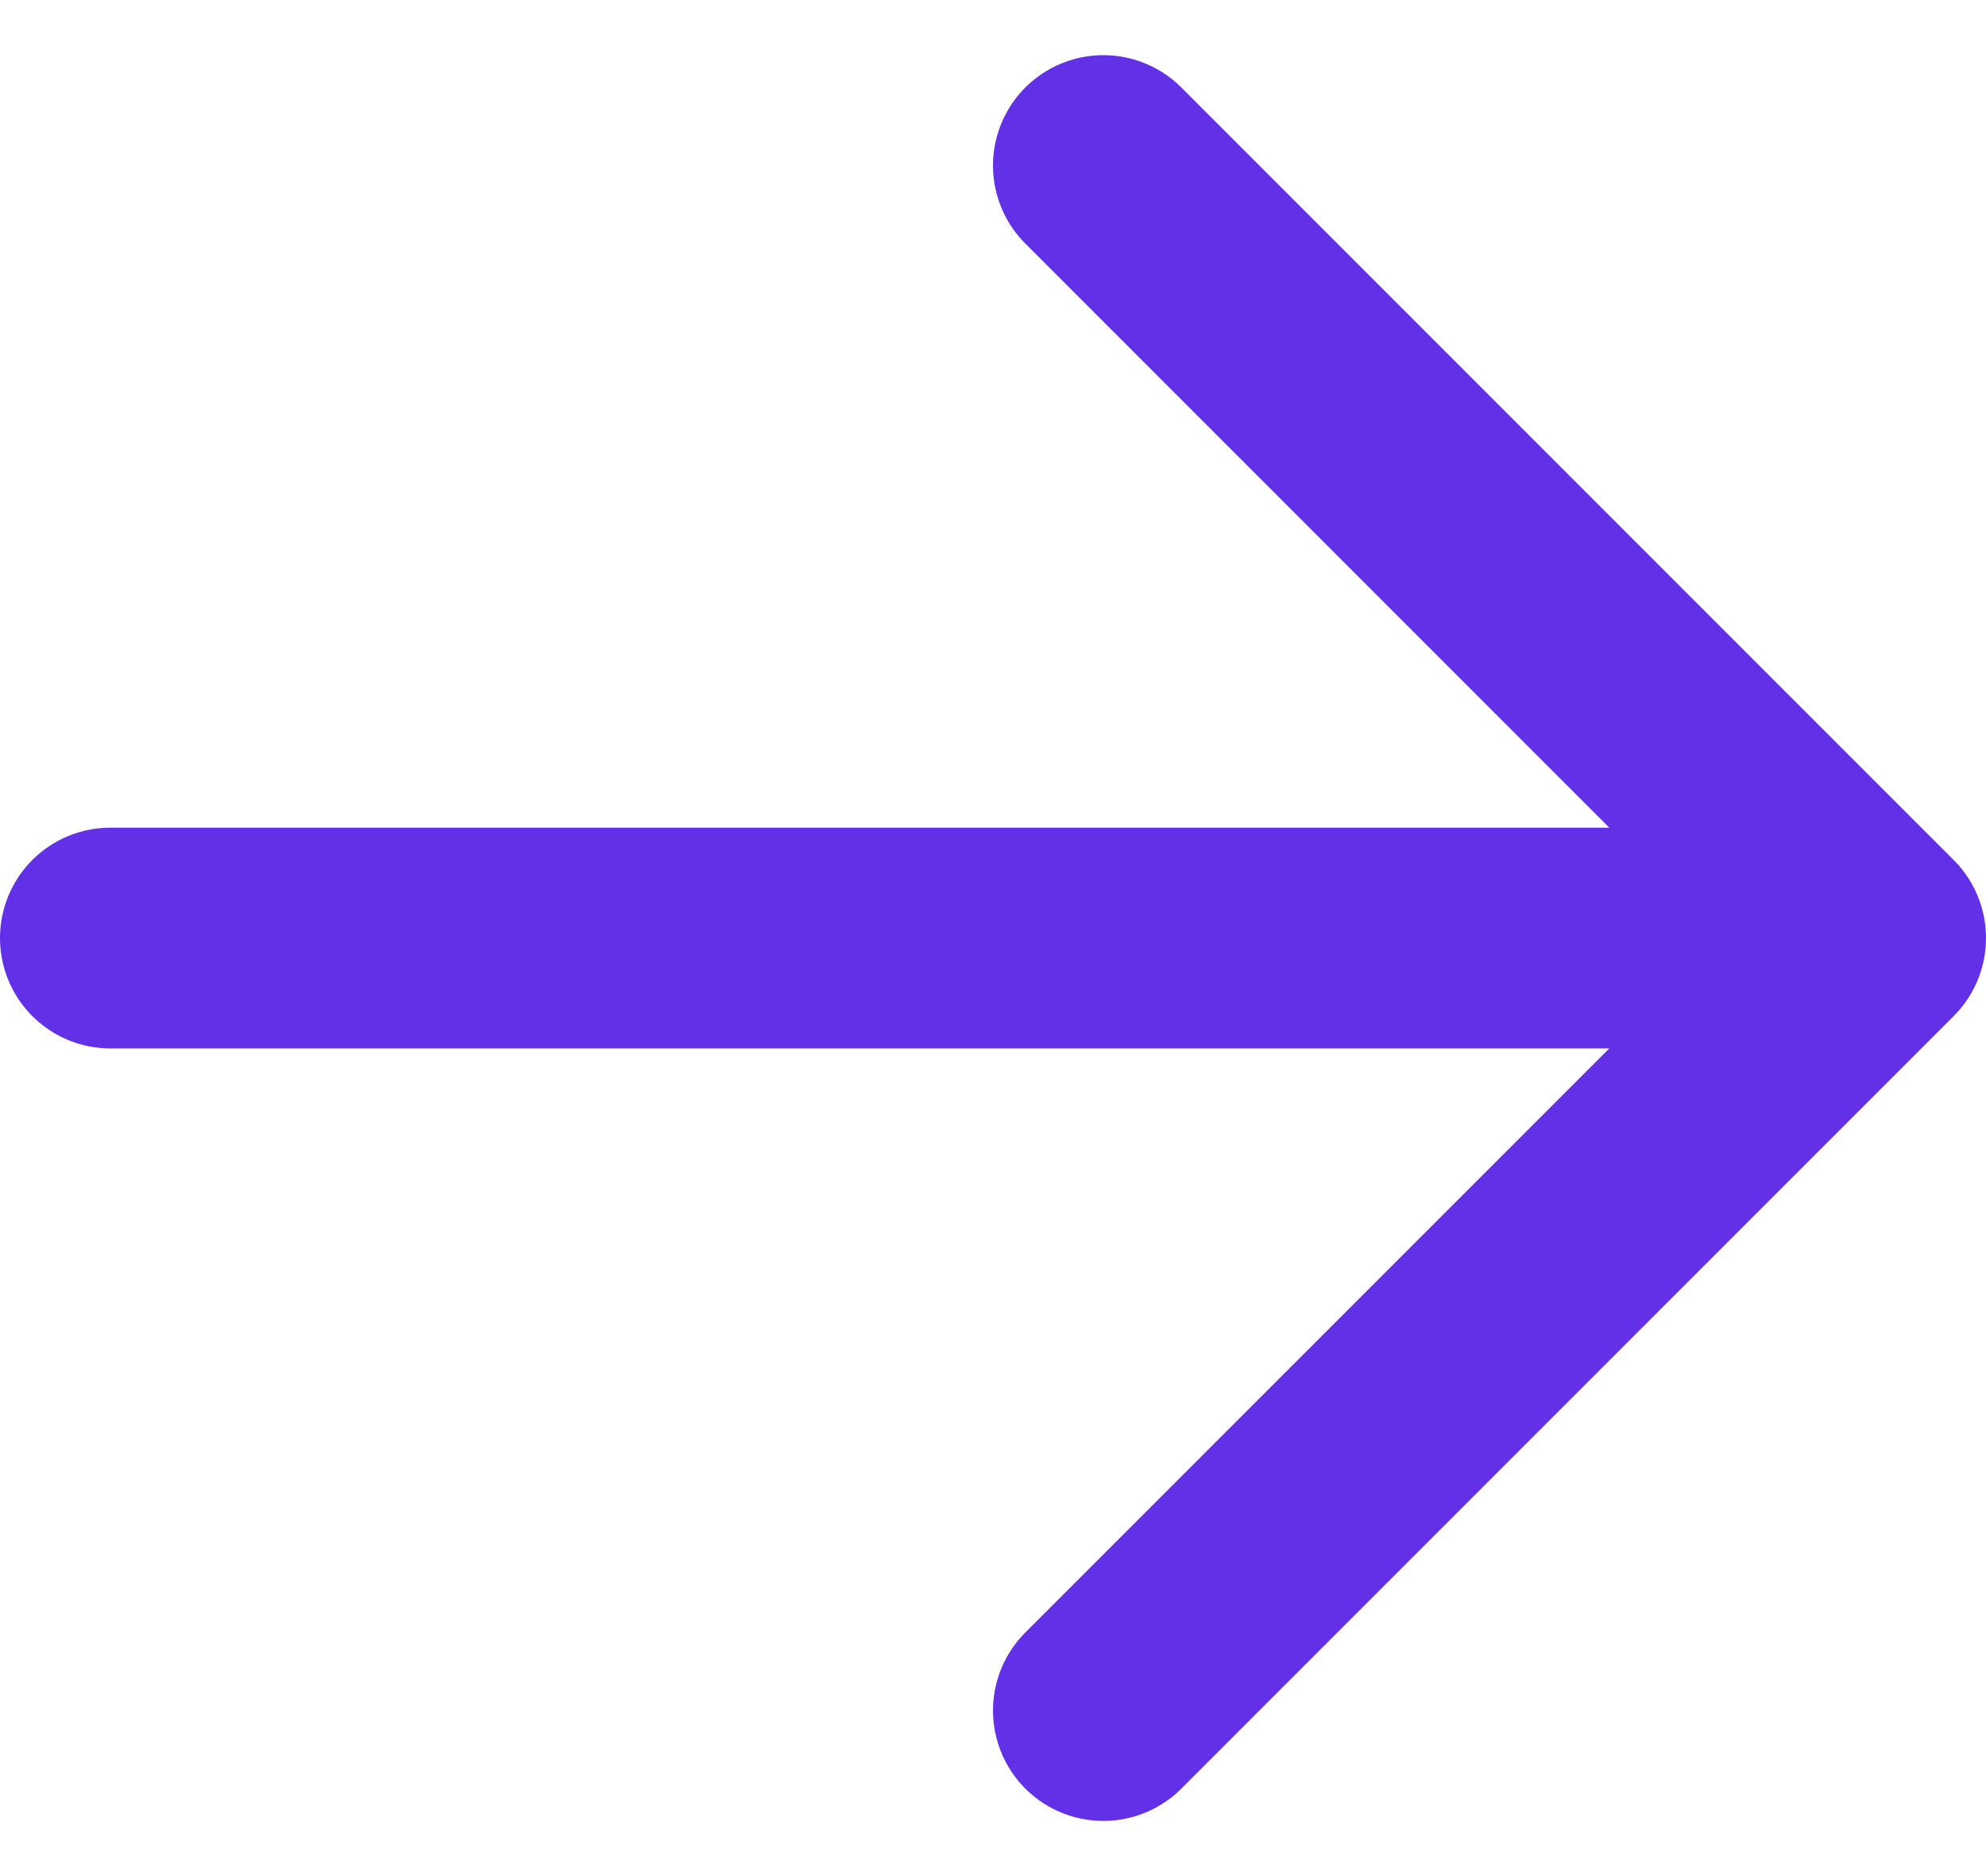 <svg width="18" height="17" viewBox="0 0 18 17" fill="none" xmlns="http://www.w3.org/2000/svg">
<path d="M10 1.5L17 8.5L10 15.5M1 8.5H17H1Z" stroke="#6230E7" stroke-width="2" stroke-linecap="round" stroke-linejoin="round"/>
</svg>
